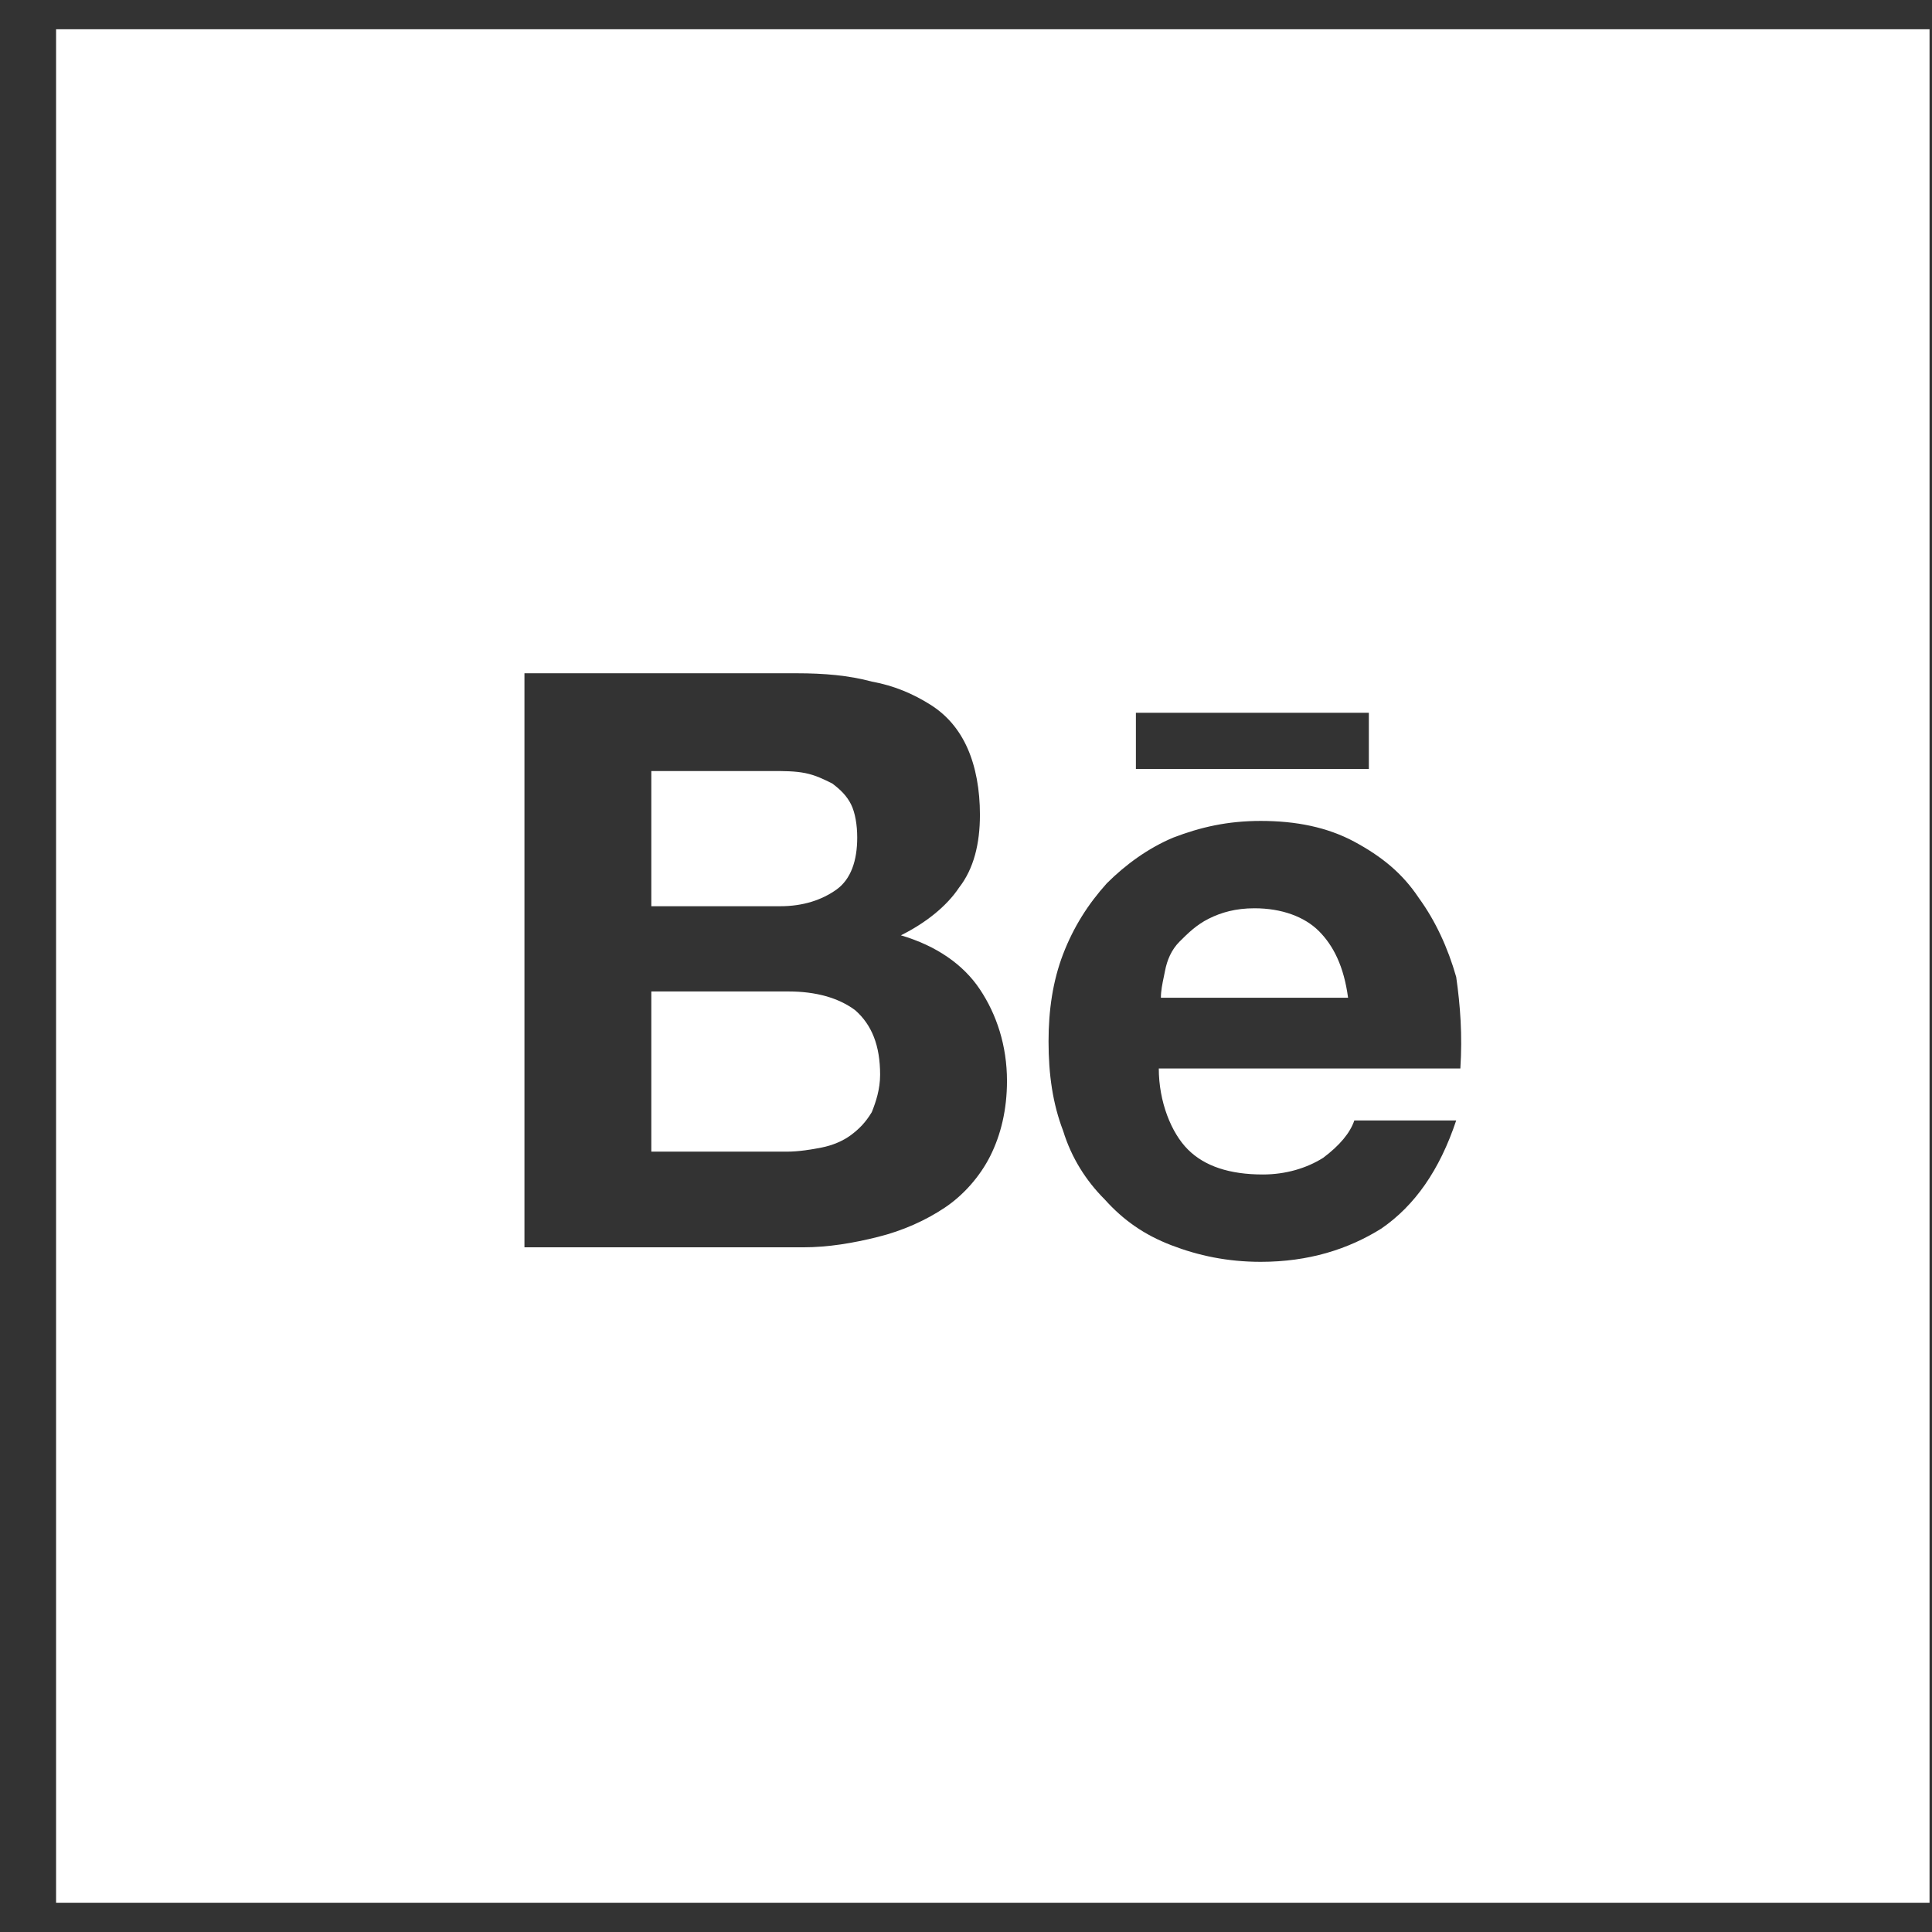 <svg width="33" height="33" viewBox="0 0 33 33" fill="none" xmlns="http://www.w3.org/2000/svg">
<rect x="0" y="0" width="33" height="33" fill="#333333" stroke="none"/>
<path d="M14.287 15.195C14.038 15.372 13.719 15.479 13.328 15.479H11.125V13.17H13.186C13.399 13.17 13.576 13.17 13.754 13.205C13.932 13.241 14.074 13.312 14.216 13.383C14.358 13.489 14.465 13.596 14.536 13.738C14.607 13.88 14.642 14.093 14.642 14.306C14.642 14.697 14.536 15.017 14.287 15.195Z" fill="white"/>
<path d="M14.038 19.6C13.861 19.635 13.648 19.671 13.434 19.671H11.125V16.935H13.47C13.932 16.935 14.322 17.042 14.607 17.255C14.891 17.504 15.033 17.859 15.033 18.356C15.033 18.605 14.962 18.818 14.891 18.996C14.784 19.173 14.678 19.28 14.536 19.387C14.393 19.493 14.216 19.564 14.038 19.6Z" fill="white"/>
<path d="M21.427 15.514C21.889 15.514 22.28 15.656 22.529 15.905C22.777 16.154 22.955 16.509 23.026 17.042H19.829C19.829 16.924 19.853 16.806 19.882 16.669C19.888 16.64 19.894 16.61 19.9 16.58C19.935 16.402 20.006 16.225 20.148 16.083C20.291 15.941 20.433 15.799 20.646 15.692C20.859 15.585 21.108 15.514 21.427 15.514Z" fill="white"/>
<path fill-rule="evenodd" clip-rule="evenodd" d="M32.958 0.5H0.958V32.5H32.958V0.5ZM14.891 11.642C14.5 11.536 14.074 11.5 13.612 11.5H8.958V21.305H13.719C14.145 21.305 14.571 21.234 14.997 21.127C15.424 21.021 15.815 20.843 16.134 20.63C16.454 20.417 16.738 20.097 16.916 19.742C17.093 19.387 17.2 18.96 17.2 18.463C17.2 17.859 17.022 17.326 16.738 16.9C16.454 16.473 15.992 16.154 15.388 15.976C15.815 15.763 16.17 15.479 16.383 15.159C16.632 14.839 16.738 14.413 16.738 13.916C16.738 13.489 16.667 13.099 16.525 12.779C16.383 12.459 16.17 12.21 15.886 12.033C15.601 11.855 15.282 11.713 14.891 11.642ZM21.57 20.061C21.001 20.061 20.575 19.919 20.291 19.635C20.006 19.351 19.793 18.818 19.793 18.25H24.944C24.98 17.681 24.944 17.184 24.873 16.687C24.731 16.189 24.518 15.727 24.234 15.337C23.95 14.91 23.594 14.626 23.133 14.377C22.671 14.129 22.138 14.022 21.534 14.022C20.966 14.022 20.504 14.129 20.042 14.306C19.616 14.484 19.225 14.768 18.905 15.088C18.585 15.443 18.337 15.834 18.159 16.296C17.982 16.758 17.91 17.255 17.91 17.788C17.91 18.356 17.982 18.854 18.159 19.315C18.301 19.777 18.55 20.168 18.87 20.488C19.189 20.843 19.545 21.092 20.006 21.269C20.468 21.447 20.966 21.553 21.534 21.553C22.351 21.553 23.026 21.34 23.594 20.985C24.163 20.594 24.589 19.99 24.873 19.138H23.133C23.061 19.351 22.884 19.564 22.6 19.777C22.316 19.955 21.96 20.061 21.57 20.061ZM23.381 12.175H19.402V13.134H23.381V12.175Z" fill="white"/>
</svg>
